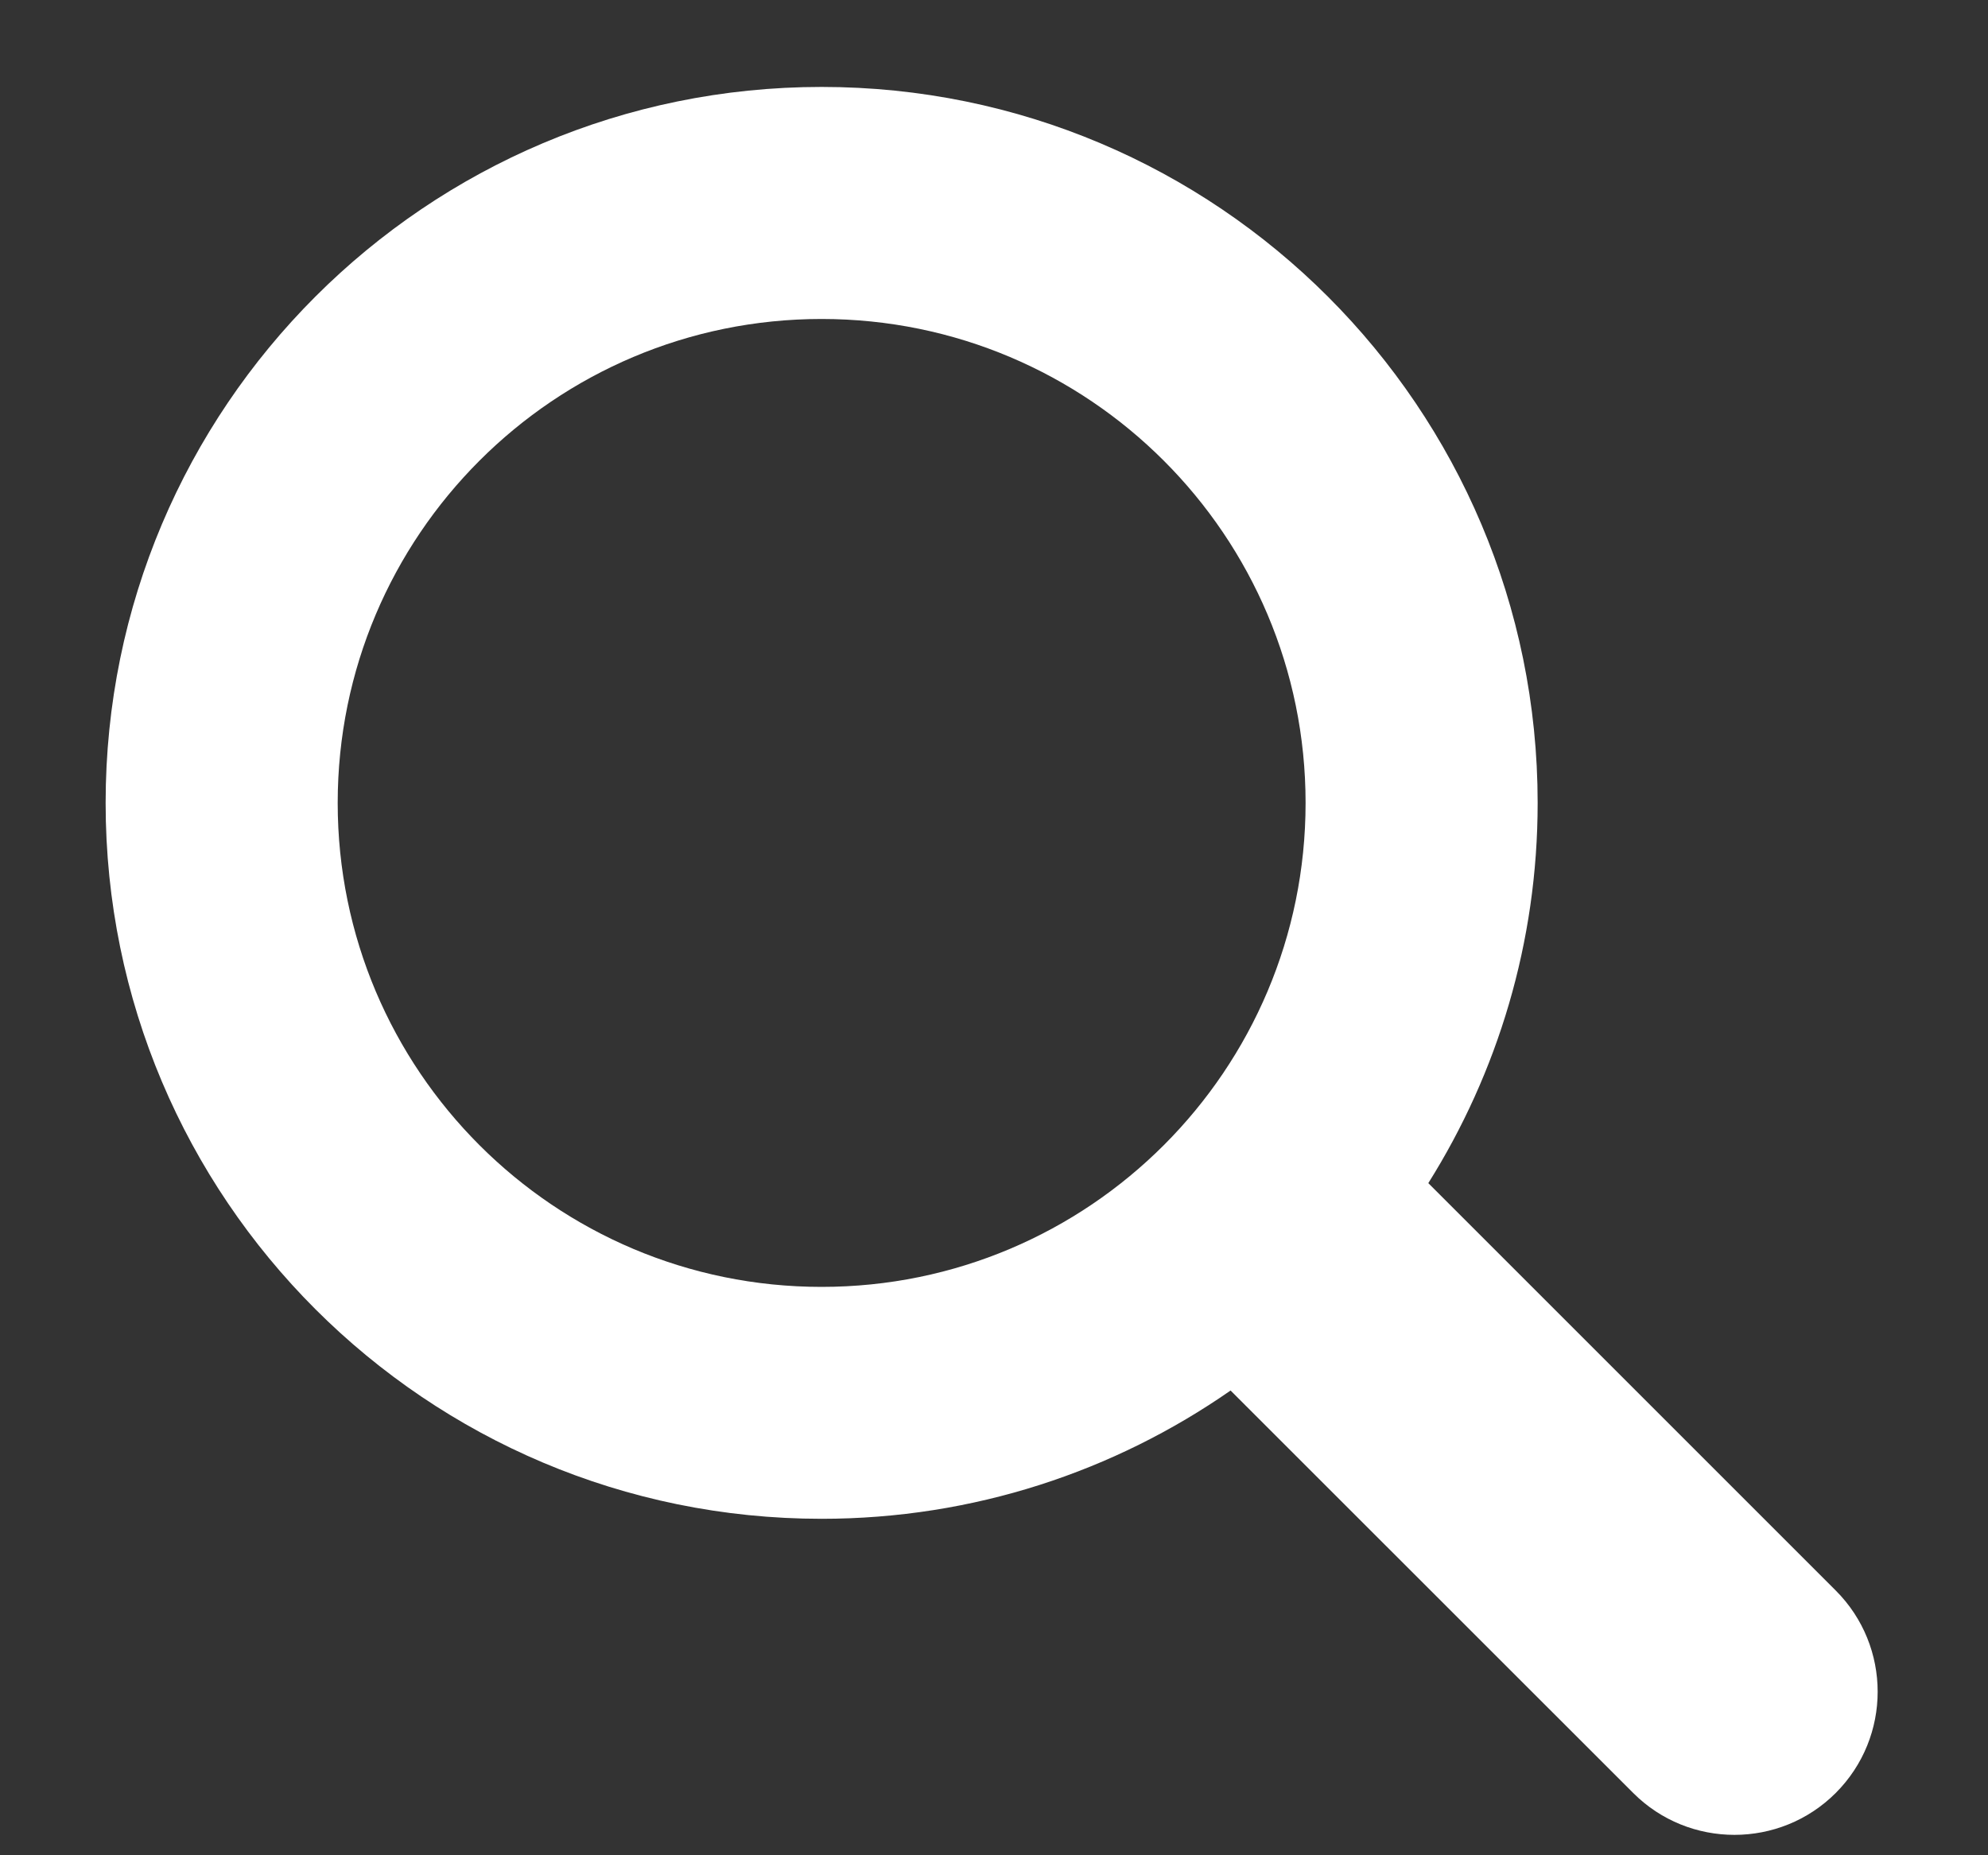 <svg width="15" height="14" viewBox="0 0 15 14" fill="none" xmlns="http://www.w3.org/2000/svg">
<rect x="0" y="0" width="15" height="14" fill="#333333" stroke="none"/>
<g id="magnifying-glass 1">
<g id="Group">
<path id="Vector" d="M13.851 12.002L10.777 8.928C11.299 8.096 11.602 7.113 11.602 6.059C11.602 3.075 9.183 0.656 6.199 0.656C3.216 0.656 0.797 3.075 0.797 6.059C0.797 9.043 3.216 11.461 6.199 11.461C7.347 11.461 8.41 11.102 9.285 10.493L12.323 13.53C12.534 13.741 12.81 13.846 13.087 13.846C13.363 13.846 13.64 13.741 13.851 13.53C14.273 13.108 14.273 12.424 13.851 12.002ZM6.199 9.711C4.183 9.711 2.548 8.076 2.548 6.059C2.548 4.042 4.183 2.407 6.199 2.407C8.216 2.407 9.851 4.042 9.851 6.059C9.851 8.076 8.216 9.711 6.199 9.711Z" fill="white"/>
</g>
</g>
</svg>

